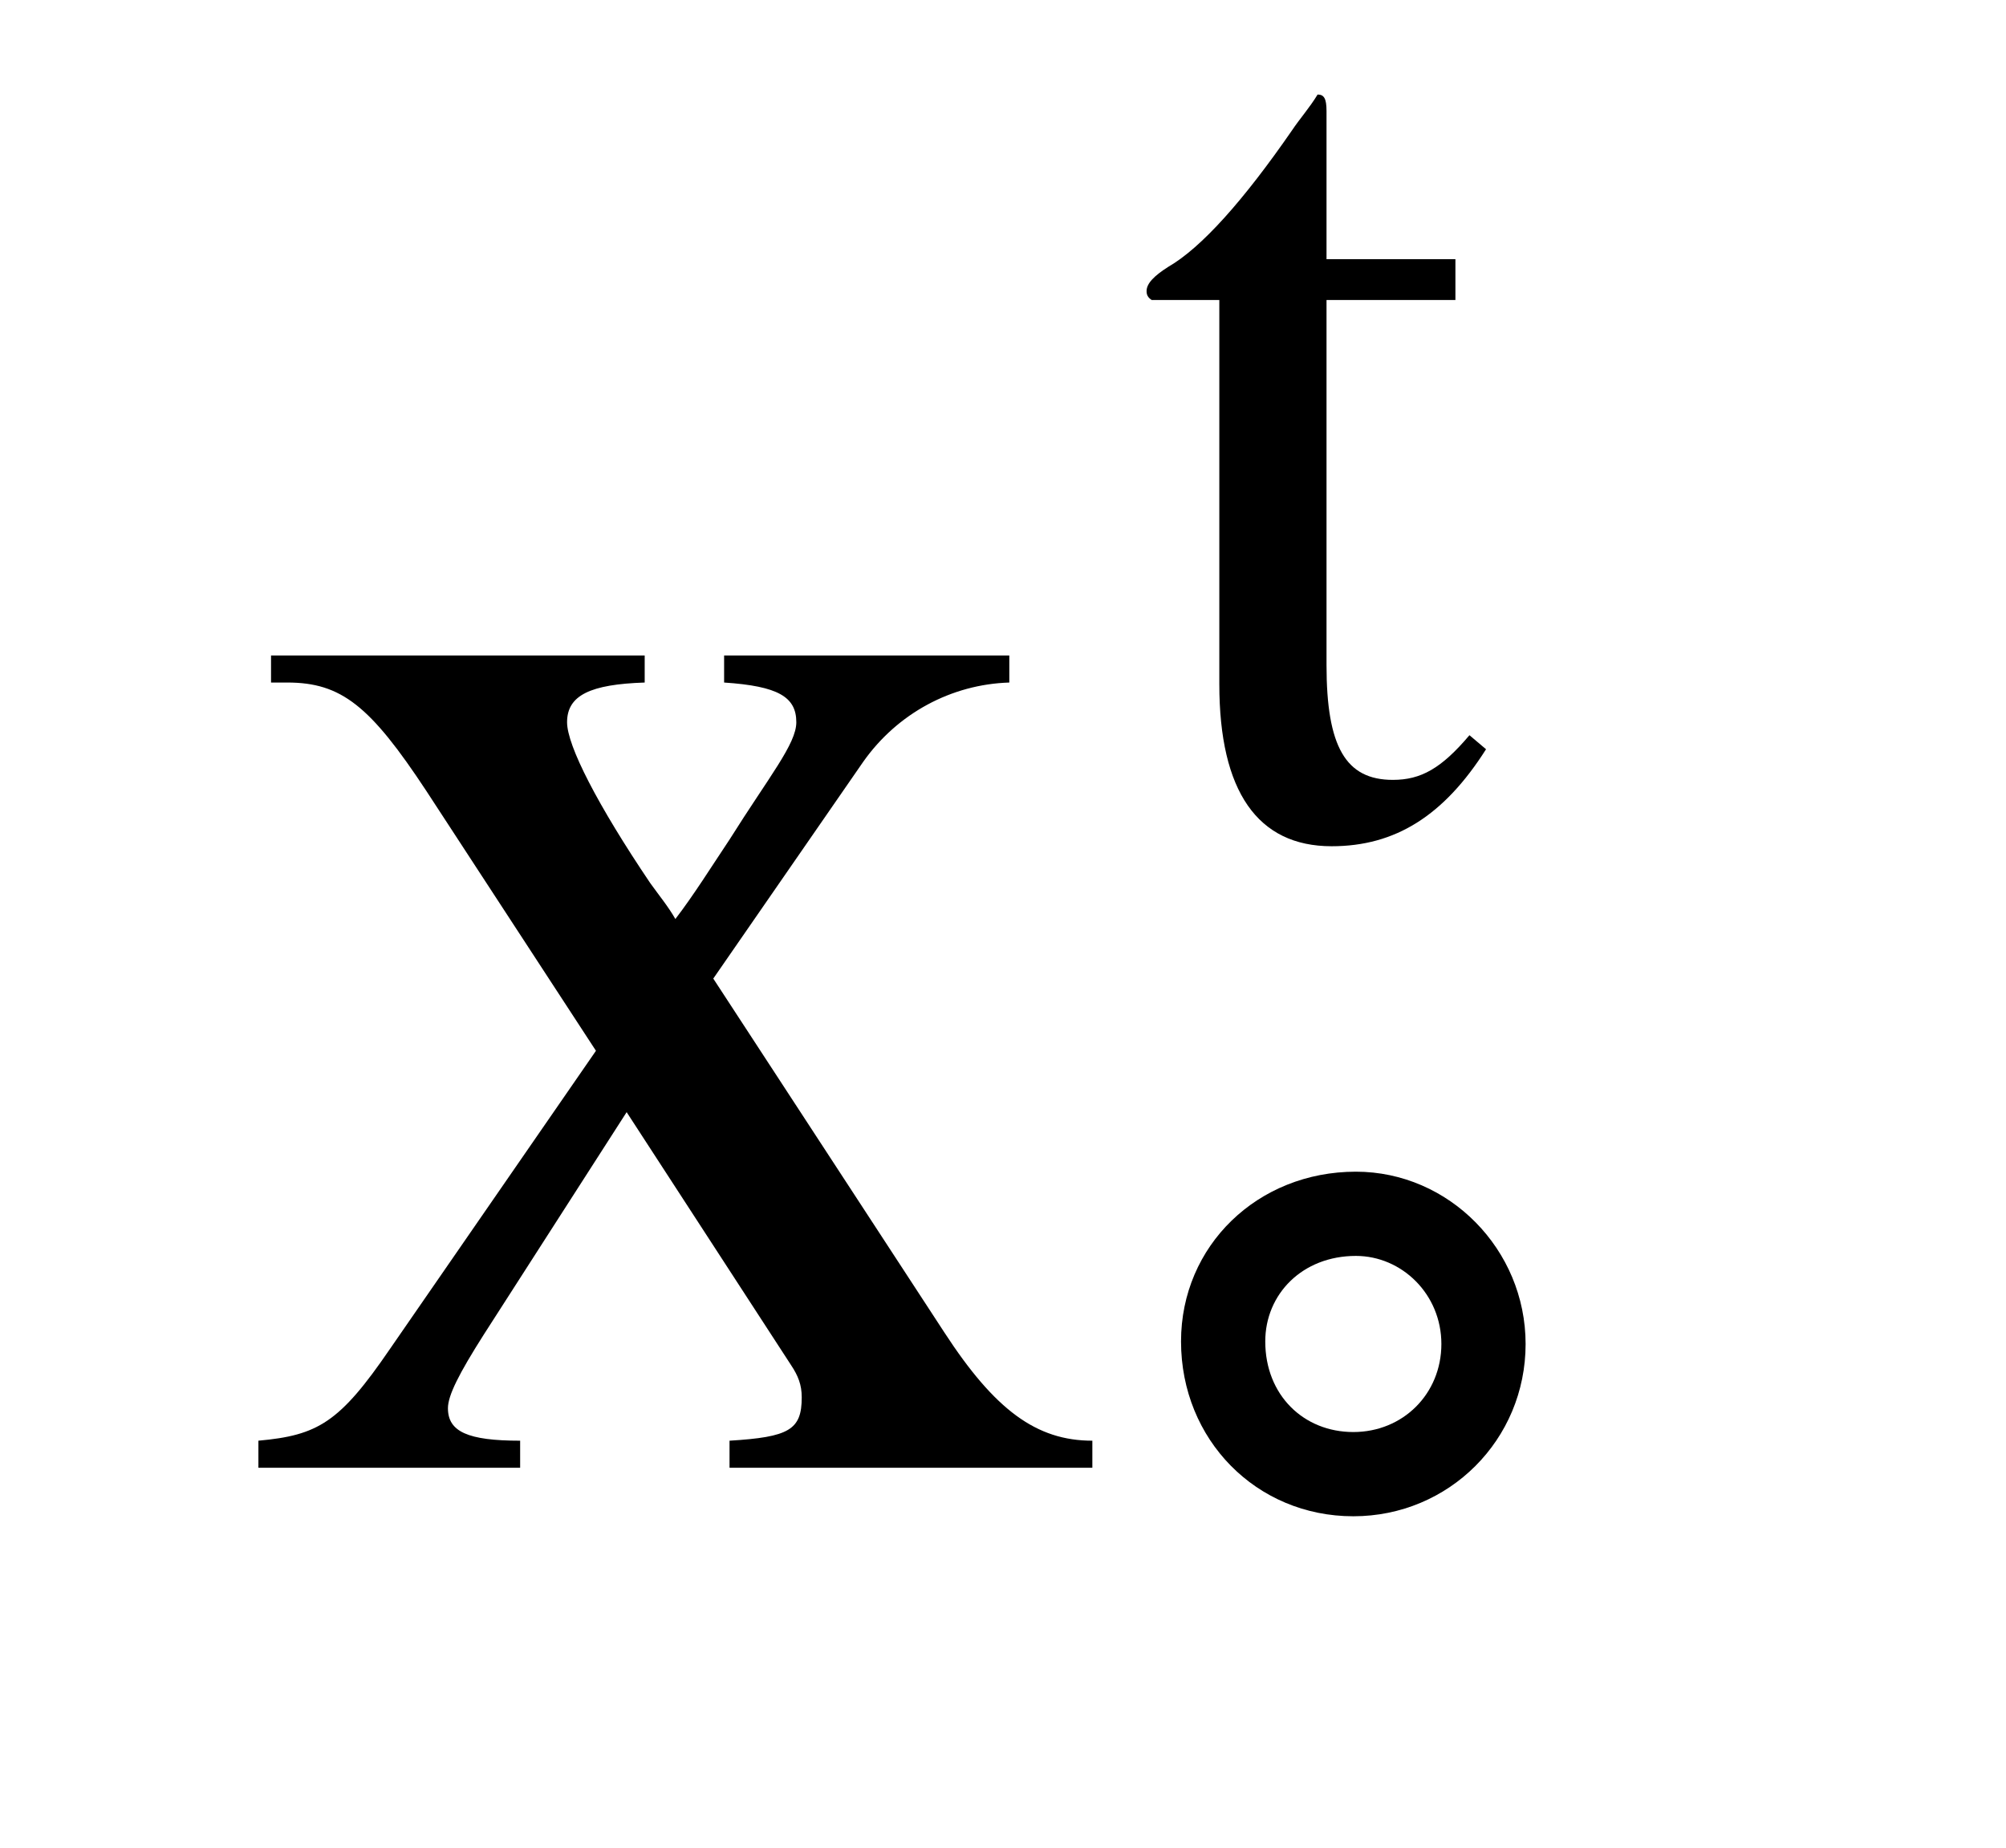 <?xml version='1.0' standalone='no'?><!DOCTYPE svg PUBLIC '-//W3C//DTD SVG 1.1//EN' 'http://www.w3.org/Graphics/SVG/1.1/DTD/svg11.dtd'><svg xmlns:xlink='http://www.w3.org/1999/xlink' width='2.581ex' height='2.378ex' style='vertical-align: -0.606ex;' viewBox='30 -763.1 1111 1023.9' role='img' focusable='false' xmlns='http://www.w3.org/2000/svg' aria-labelledby='MathJax-SVG-1-Title'> <title id='MathJax-SVG-1-Title'>\begin{array}{l}\mathrm{x_{\circ}^t}\end{array}</title> <defs aria-hidden='true'> <path stroke-width='0' id='E1-STIXWEBMAIN-78' d='M479 0h-201v15c33 2 40 6 40 24c0 7 -2 12 -6 18l-91 140l-79 -123c-14 -22 -20 -34 -20 -41c0 -13 11 -18 40 -18v-15h-145v15c33 3 45 10 73 51l114 165l-94 144c-31 47 -47 60 -77 60h-9v15h207v-15c-30 -1 -43 -7 -43 -22c0 -13 17 -46 46 -89c5 -7 10 -13 14 -20 c10 13 20 29 30 44c22 35 37 53 37 65c0 14 -10 20 -40 22v15h158v-15c-32 -1 -62 -17 -81 -44l-83 -120l128 -196c28 -43 51 -60 82 -60v-15Z'></path> <path stroke-width='0' id='E1-STIXWEBMAIN-74' d='M266 77l13 -11c-33 -52 -71 -76 -121 -76c-58 0 -88 43 -88 127v301h-53c-3 2 -4 4 -4 7c0 6 6 12 17 19c26 15 59 52 97 107c6 9 14 18 20 28c5 0 7 -3 7 -13v-116h101v-32h-101v-286c0 -64 15 -90 52 -90c22 0 38 9 60 35Z'></path> <path stroke-width='0' id='E1-STIXWEBMAIN-2218' d='M310 252c0 -75 -60 -135 -135 -135c-76 0 -135 60 -135 137c0 75 60 133 137 133c73 0 133 -61 133 -135zM244 252c0 39 -31 69 -67 69c-42 0 -71 -30 -71 -67c0 -42 30 -71 69 -71s69 30 69 69Z'></path> </defs> <g stroke='currentColor' fill='currentColor' stroke-width='0' transform='matrix(1 0 0 -1 0 0)' aria-hidden='true'> <g transform='translate(167,0)'> <g transform='translate(-11,0)'> <g transform='translate(0,-50)'> <use xlink:href='#E1-STIXWEBMAIN-78' x='0' y='0'></use> <use transform='scale(0.707)' xlink:href='#E1-STIXWEBMAIN-74' x='707' y='497'></use> <use transform='scale(0.707)' xlink:href='#E1-STIXWEBMAIN-2218' x='707' y='-155'></use> </g> </g> </g> </g> </svg>